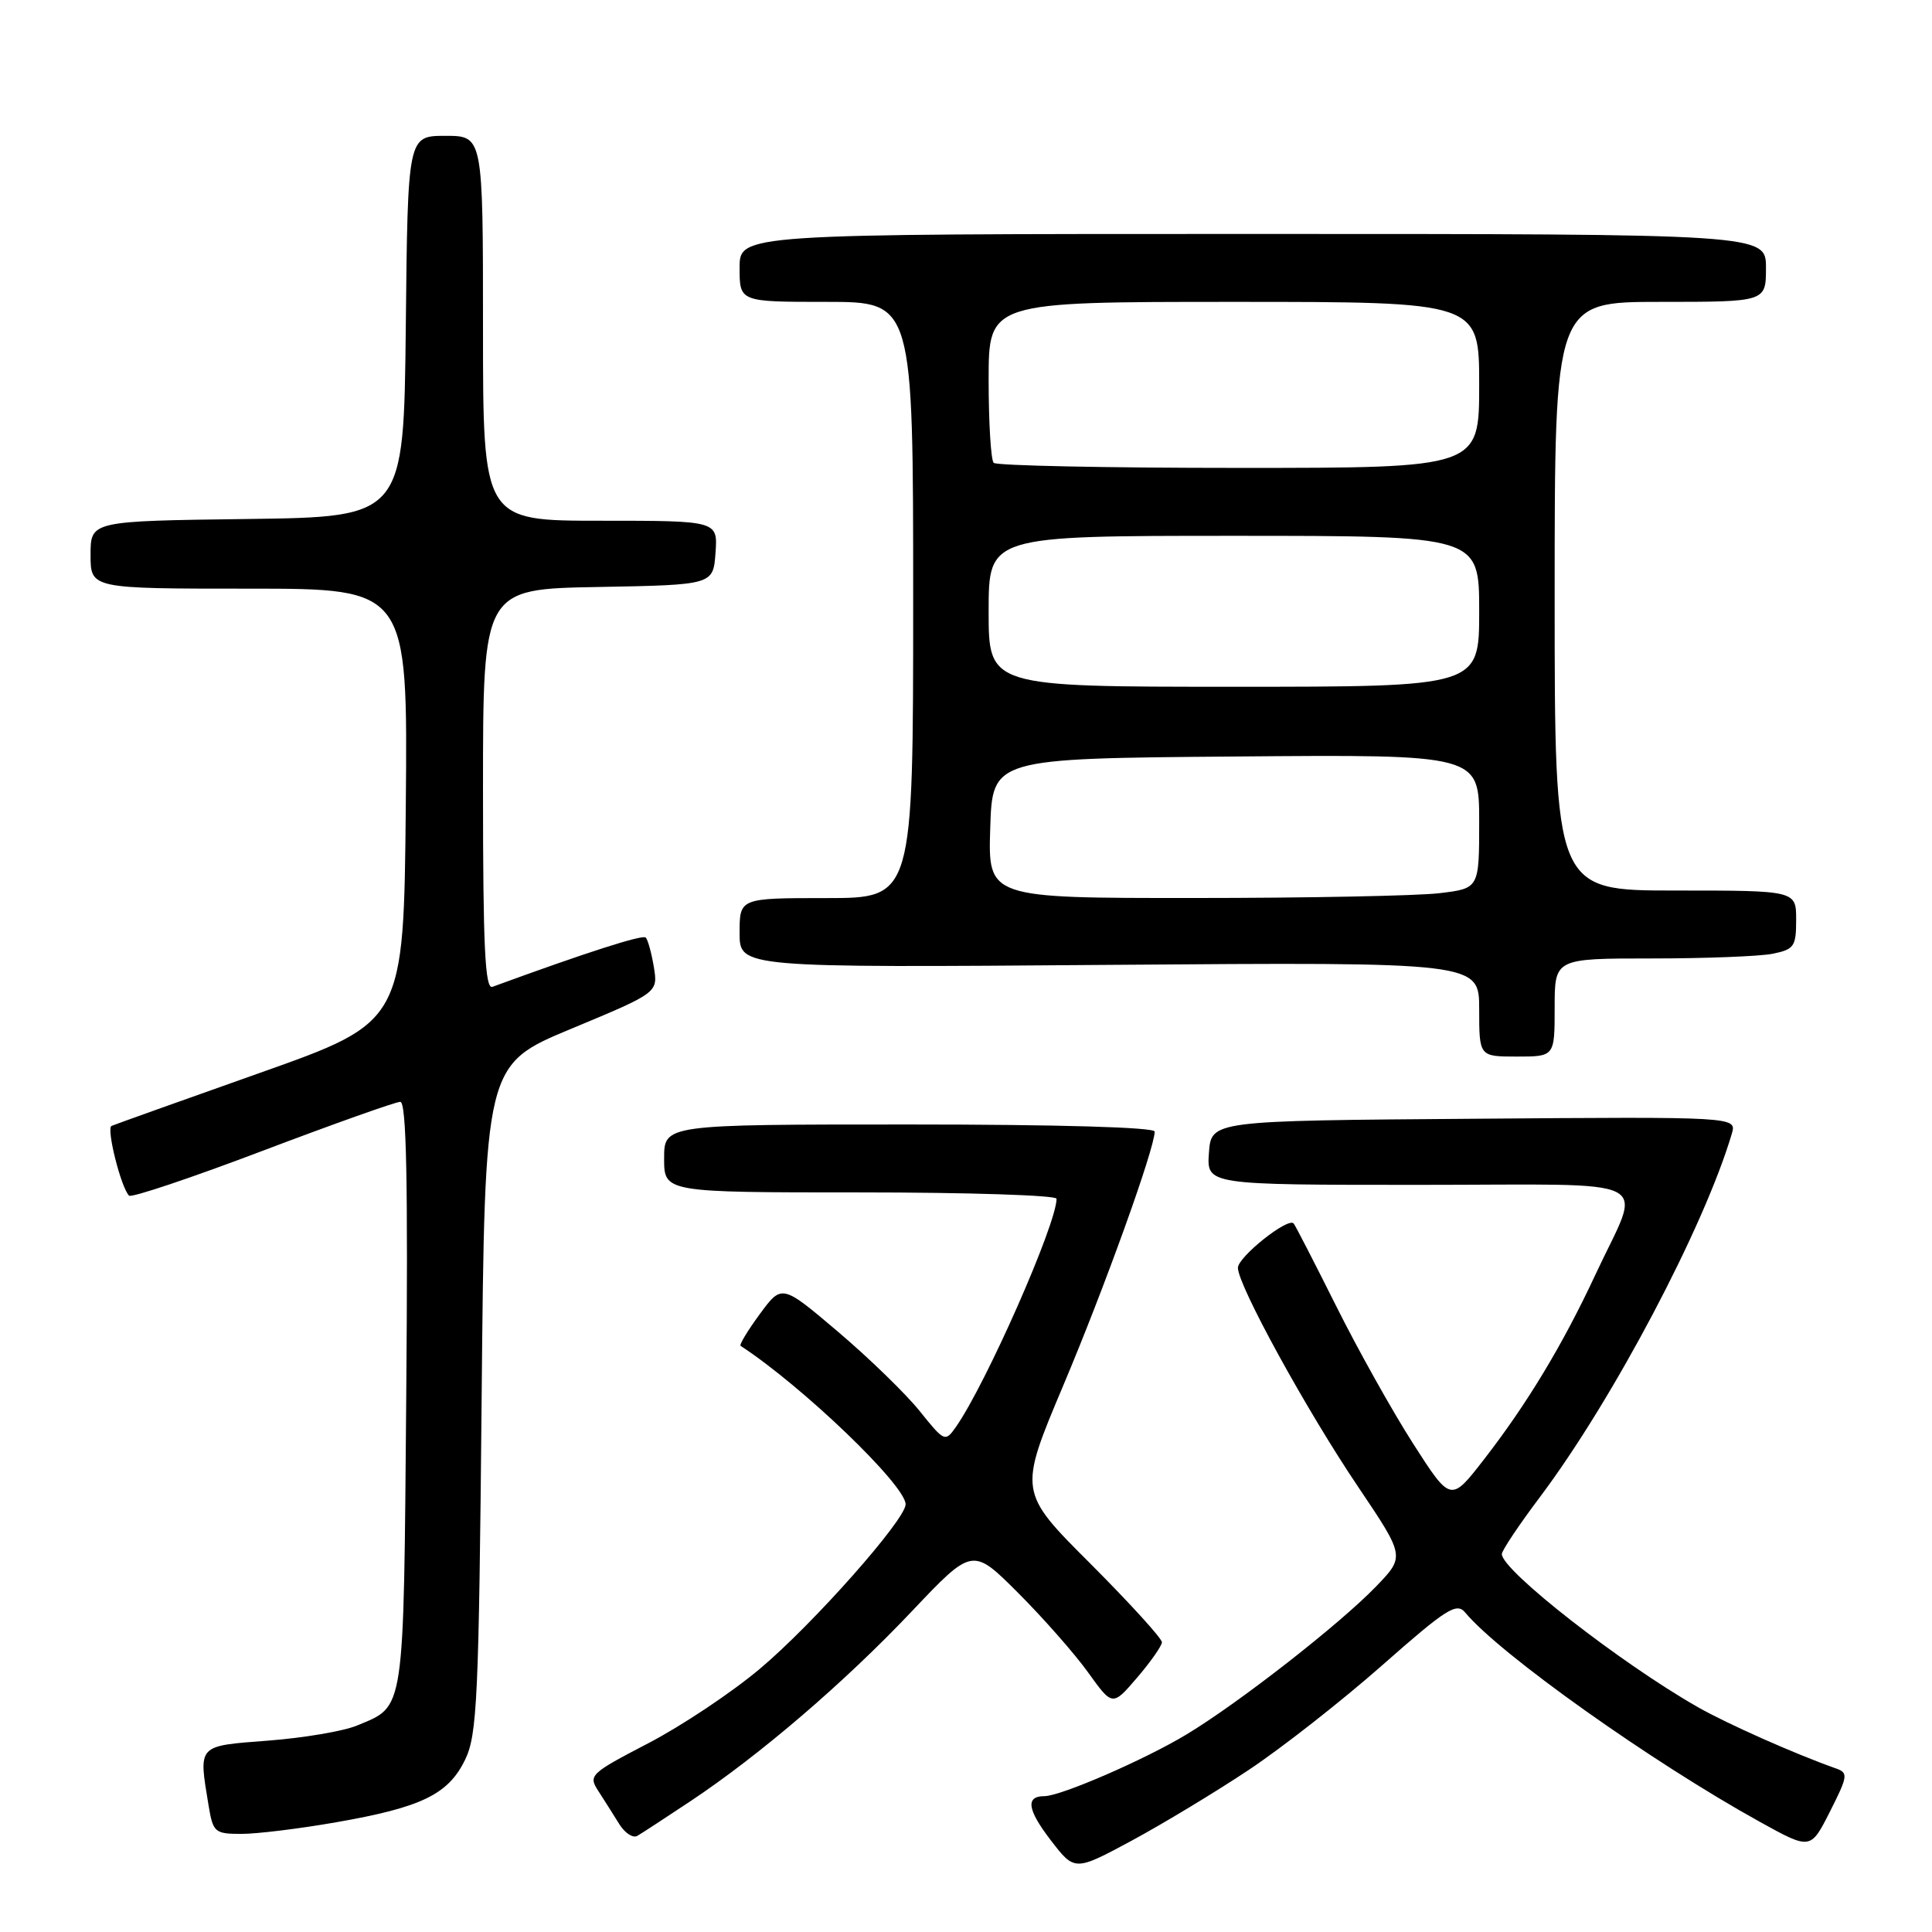 <?xml version="1.0" encoding="UTF-8" standalone="no"?>
<!DOCTYPE svg PUBLIC "-//W3C//DTD SVG 1.1//EN" "http://www.w3.org/Graphics/SVG/1.1/DTD/svg11.dtd" >
<svg xmlns="http://www.w3.org/2000/svg" xmlns:xlink="http://www.w3.org/1999/xlink" version="1.1" viewBox="0 0 256 256">
 <g >
 <path fill="currentColor"
d=" M 165.50 234.50 C 169.90 231.57 177.85 225.33 183.17 220.64 C 191.64 213.17 193.00 212.30 194.14 213.66 C 198.71 219.17 218.84 233.47 233.20 241.41 C 239.91 245.12 239.91 245.12 242.48 240.04 C 244.86 235.33 244.92 234.91 243.28 234.33 C 237.87 232.42 228.93 228.45 225.00 226.22 C 214.77 220.40 199.00 208.09 199.00 205.92 C 199.00 205.46 201.29 202.03 204.10 198.30 C 213.75 185.43 225.80 162.61 229.47 150.24 C 230.14 147.97 230.14 147.97 195.32 148.24 C 160.50 148.50 160.50 148.50 160.19 152.75 C 159.89 157.00 159.89 157.00 188.01 157.00 C 220.40 157.00 217.60 155.57 211.39 168.92 C 207.10 178.13 202.33 186.05 196.62 193.40 C 192.23 199.06 192.23 199.06 187.24 191.28 C 184.50 187.00 179.90 178.78 177.02 173.00 C 174.13 167.22 171.61 162.32 171.41 162.11 C 170.65 161.28 164.01 166.57 164.03 168.00 C 164.05 170.34 173.11 186.86 179.97 197.03 C 186.17 206.24 186.17 206.24 182.33 210.22 C 177.54 215.19 164.20 225.61 157.24 229.81 C 151.72 233.15 140.55 238.00 138.39 238.00 C 135.86 238.00 136.12 239.79 139.23 243.84 C 142.40 247.96 142.40 247.96 149.95 243.90 C 154.10 241.66 161.10 237.43 165.50 234.50 Z  M 91.50 238.66 C 100.71 232.53 111.91 222.92 120.80 213.53 C 128.86 205.02 128.86 205.02 134.91 211.07 C 138.24 214.40 142.42 219.15 144.19 221.62 C 147.41 226.10 147.41 226.10 150.67 222.30 C 152.46 220.21 153.94 218.10 153.96 217.61 C 153.98 217.12 149.71 212.43 144.48 207.19 C 134.95 197.67 134.95 197.67 140.89 183.58 C 146.37 170.60 153.00 152.18 153.00 149.94 C 153.00 149.37 140.19 149.00 120.50 149.00 C 88.00 149.00 88.00 149.00 88.00 153.50 C 88.00 158.00 88.00 158.00 114.00 158.00 C 128.30 158.00 140.00 158.38 140.00 158.84 C 140.00 162.19 130.65 183.38 126.67 189.07 C 125.24 191.10 125.14 191.06 121.86 186.97 C 120.01 184.67 115.15 179.95 111.05 176.47 C 103.60 170.15 103.60 170.15 100.68 174.12 C 99.07 176.31 97.93 178.20 98.13 178.33 C 106.34 183.69 120.00 196.81 120.00 199.33 C 119.99 201.37 107.73 215.21 100.68 221.13 C 96.95 224.27 90.29 228.71 85.88 231.00 C 78.18 235.01 77.93 235.25 79.29 237.33 C 80.06 238.52 81.30 240.48 82.05 241.69 C 82.79 242.89 83.87 243.60 84.45 243.26 C 85.03 242.93 88.20 240.85 91.50 238.66 Z  M 44.54 241.46 C 55.85 239.49 59.40 237.77 61.63 233.17 C 63.23 229.86 63.45 225.14 63.82 185.29 C 64.23 141.08 64.23 141.08 75.71 136.31 C 87.19 131.53 87.19 131.53 86.64 128.14 C 86.33 126.28 85.85 124.52 85.56 124.23 C 85.15 123.81 77.67 126.21 65.25 130.76 C 64.27 131.12 64.00 125.47 64.00 104.63 C 64.00 78.05 64.00 78.05 79.25 77.78 C 94.50 77.50 94.50 77.50 94.81 73.25 C 95.11 69.00 95.11 69.00 79.56 69.00 C 64.00 69.00 64.00 69.00 64.00 43.50 C 64.00 18.00 64.00 18.00 59.02 18.00 C 54.03 18.00 54.03 18.00 53.77 43.25 C 53.50 68.50 53.50 68.50 32.75 68.77 C 12.00 69.04 12.00 69.04 12.00 73.52 C 12.00 78.00 12.00 78.00 33.02 78.00 C 54.03 78.00 54.03 78.00 53.77 106.71 C 53.50 135.41 53.50 135.41 34.50 142.14 C 24.05 145.84 15.18 149.01 14.78 149.19 C 14.06 149.50 16.03 157.36 17.10 158.43 C 17.40 158.74 25.36 156.07 34.79 152.49 C 44.21 148.92 52.42 146.00 53.04 146.00 C 53.86 146.00 54.07 156.57 53.83 184.85 C 53.47 227.45 53.69 225.98 47.31 228.64 C 45.55 229.38 40.26 230.28 35.56 230.64 C 26.07 231.37 26.30 231.11 27.64 239.25 C 28.23 242.80 28.46 243.00 32.00 243.00 C 34.06 243.00 39.70 242.31 44.54 241.46 Z  M 206.00 133.50 C 206.00 127.00 206.00 127.00 218.88 127.00 C 225.96 127.00 233.16 126.72 234.88 126.38 C 237.73 125.80 238.00 125.42 238.00 121.88 C 238.00 118.00 238.00 118.00 222.00 118.00 C 206.00 118.00 206.00 118.00 206.00 79.00 C 206.00 40.00 206.00 40.00 220.00 40.00 C 234.00 40.00 234.00 40.00 234.00 35.50 C 234.00 31.00 234.00 31.00 166.00 31.00 C 98.00 31.00 98.00 31.00 98.00 35.50 C 98.00 40.00 98.00 40.00 109.50 40.00 C 121.00 40.00 121.00 40.00 121.00 79.50 C 121.00 119.00 121.00 119.00 109.50 119.00 C 98.00 119.00 98.00 119.00 98.00 123.61 C 98.00 128.23 98.00 128.23 147.00 127.85 C 196.00 127.48 196.00 127.48 196.00 133.74 C 196.00 140.00 196.00 140.00 201.00 140.00 C 206.00 140.00 206.00 140.00 206.00 133.50 Z  M 131.21 109.75 C 131.50 100.50 131.50 100.50 163.75 100.24 C 196.00 99.97 196.00 99.97 196.00 108.85 C 196.00 117.72 196.00 117.72 190.75 118.35 C 187.86 118.70 173.22 118.99 158.21 118.99 C 130.92 119.00 130.92 119.00 131.21 109.75 Z  M 131.00 81.00 C 131.00 71.00 131.00 71.00 163.50 71.00 C 196.00 71.00 196.00 71.00 196.00 81.00 C 196.00 91.00 196.00 91.00 163.50 91.00 C 131.00 91.00 131.00 91.00 131.00 81.00 Z  M 131.67 61.33 C 131.30 60.97 131.00 56.02 131.00 50.33 C 131.00 40.00 131.00 40.00 163.50 40.00 C 196.00 40.00 196.00 40.00 196.00 51.00 C 196.00 62.00 196.00 62.00 164.17 62.00 C 146.66 62.00 132.03 61.70 131.67 61.33 Z "/>
</g>
</svg>